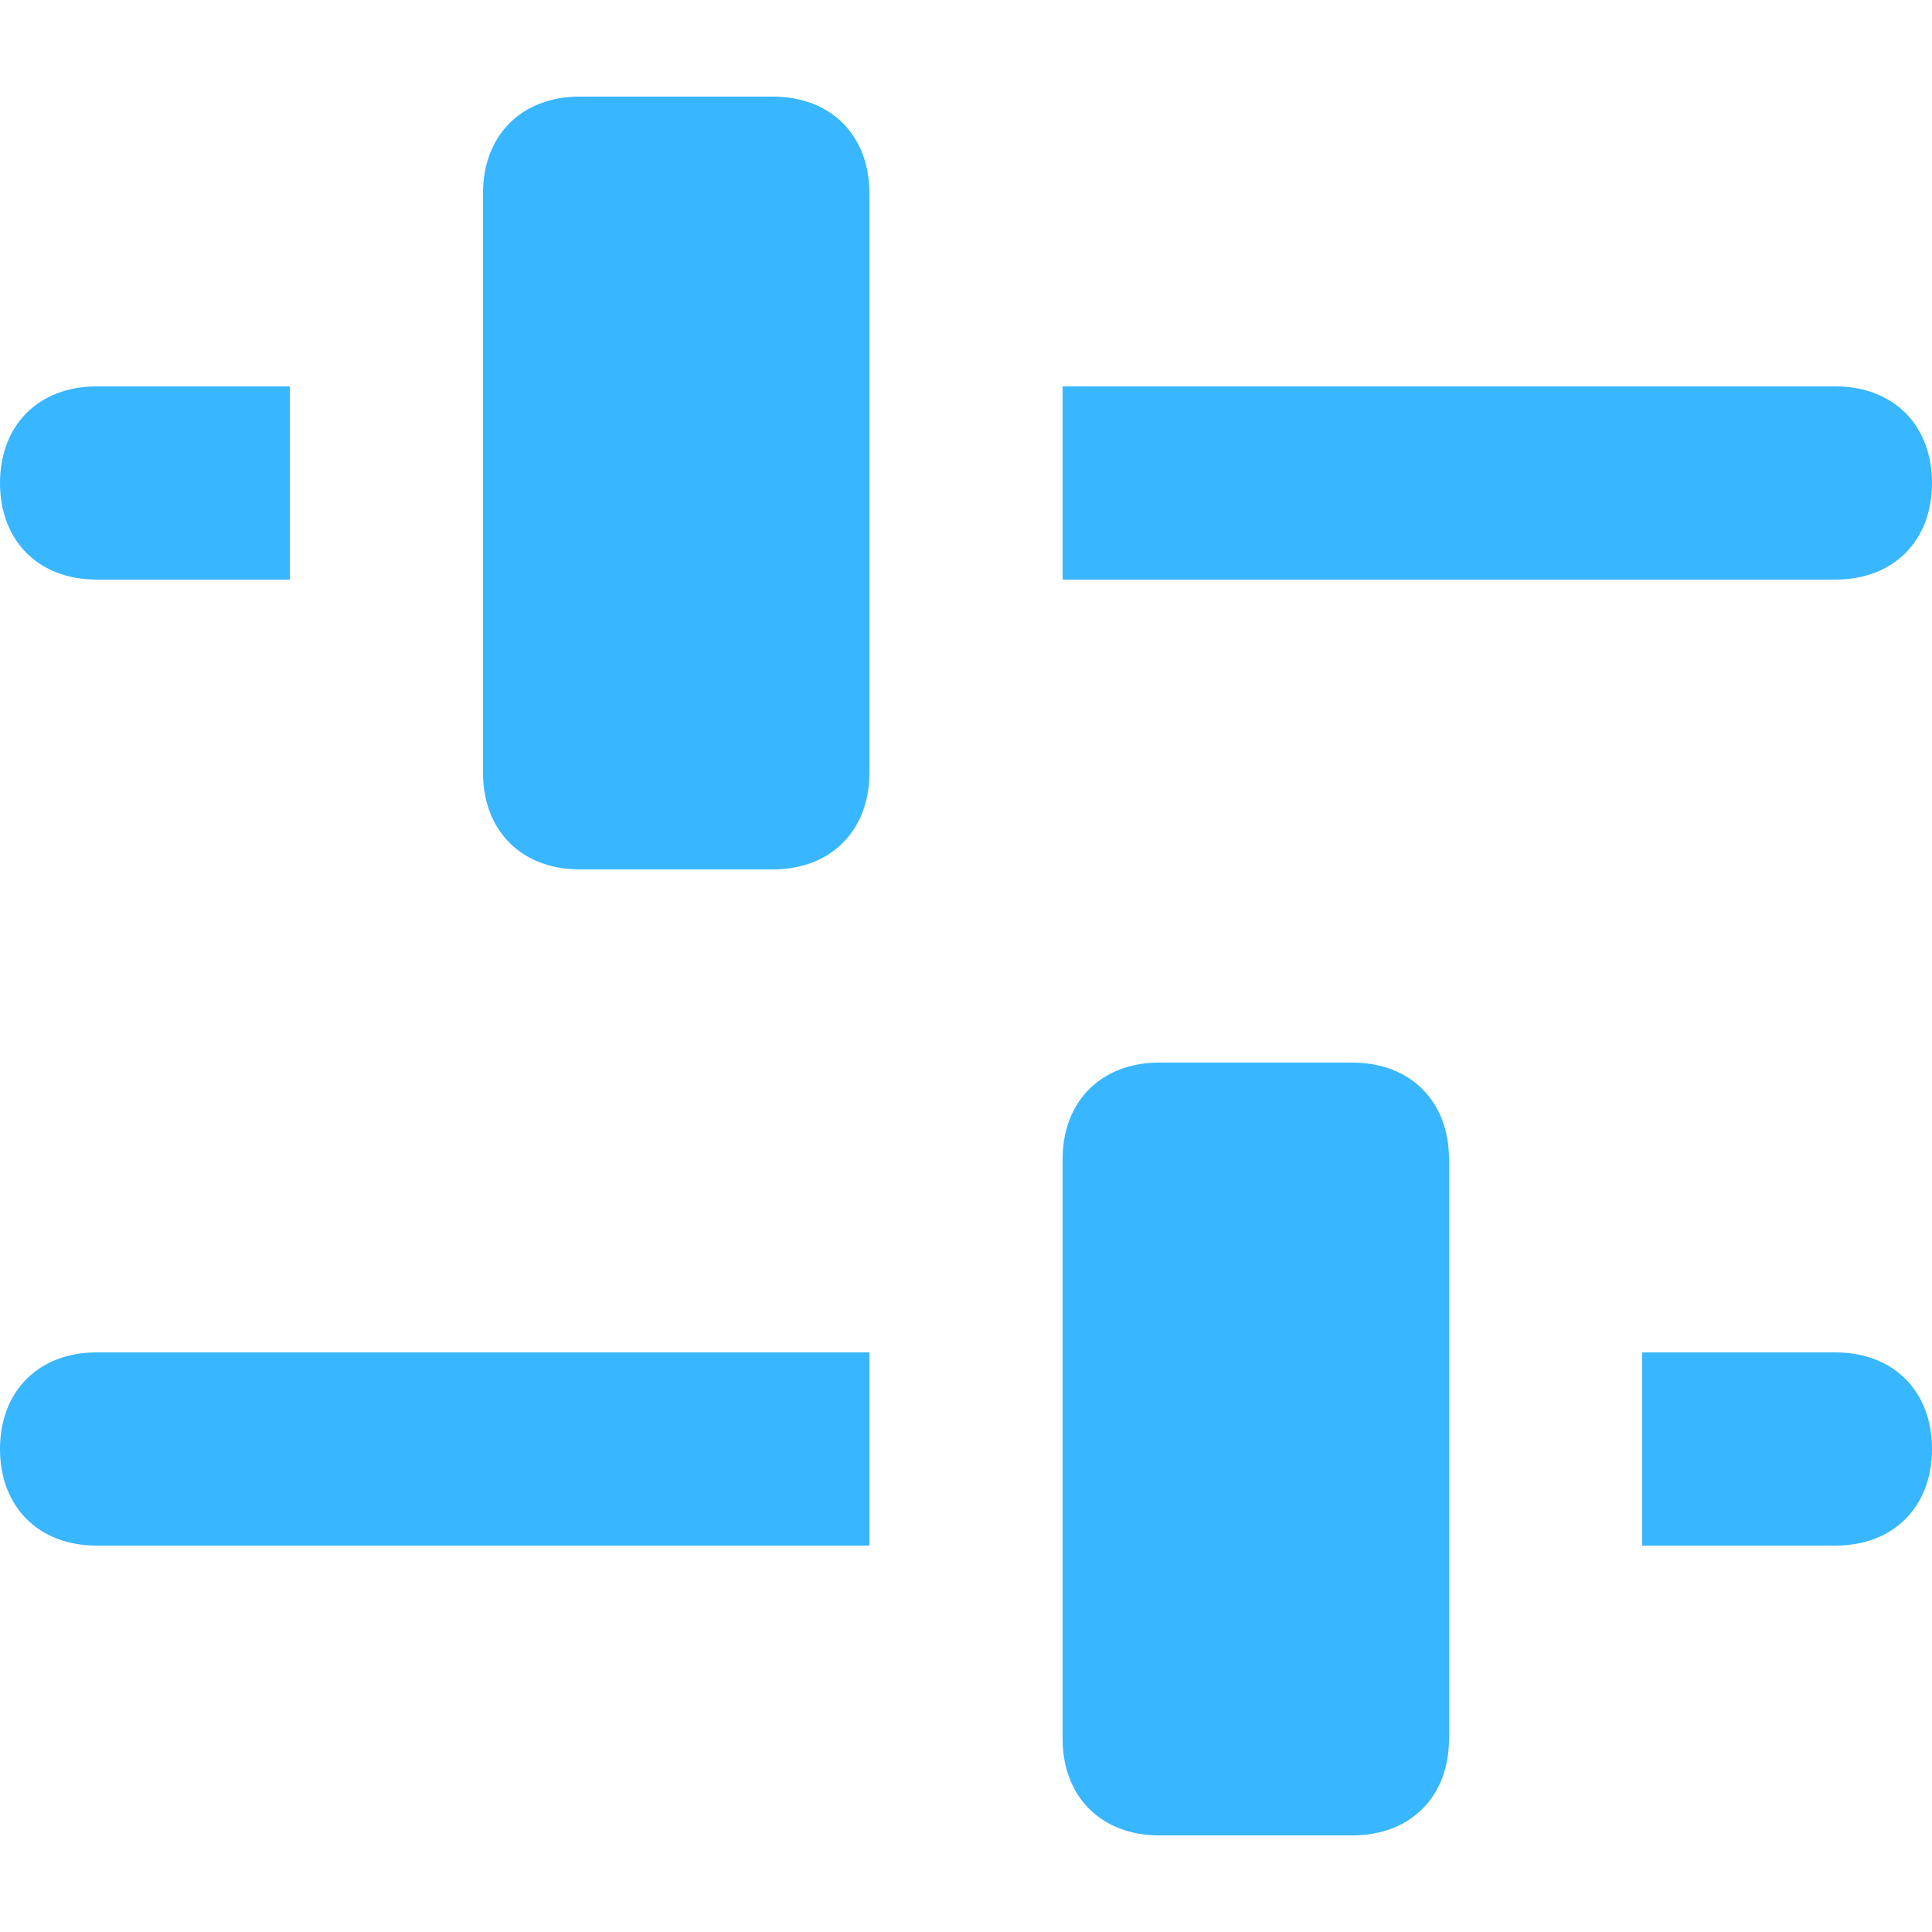 <svg width="80" height="80" viewBox="0 0 80 80" fill="none" xmlns="http://www.w3.org/2000/svg">
<path d="M12 24H4C1.6 24 0 22.4 0 20C0 17.6 1.6 16 4 16H12V24Z" fill="#38B6FF"/>
<path d="M76 24H44V16H76C78.4 16 80 17.6 80 20C80 22.4 78.4 24 76 24Z" fill="#38B6FF"/>
<path d="M32 4H24C21.6 4 20 5.6 20 8V32C20 34.4 21.6 36 24 36H32C34.4 36 36 34.4 36 32V8C36 5.6 34.4 4 32 4Z" fill="#38B6FF"/>
<path d="M56 44H48C45.6 44 44 45.6 44 48V72C44 74.4 45.6 76 48 76H56C58.4 76 60 74.4 60 72V48C60 45.6 58.4 44 56 44Z" fill="#38B6FF"/>
<path d="M76 64H68V56H76C78.4 56 80 57.6 80 60C80 62.4 78.4 64 76 64Z" fill="#38B6FF"/>
<path d="M36 64H4C1.6 64 0 62.4 0 60C0 57.6 1.6 56 4 56H36V64Z" fill="#38B6FF"/>
</svg>
